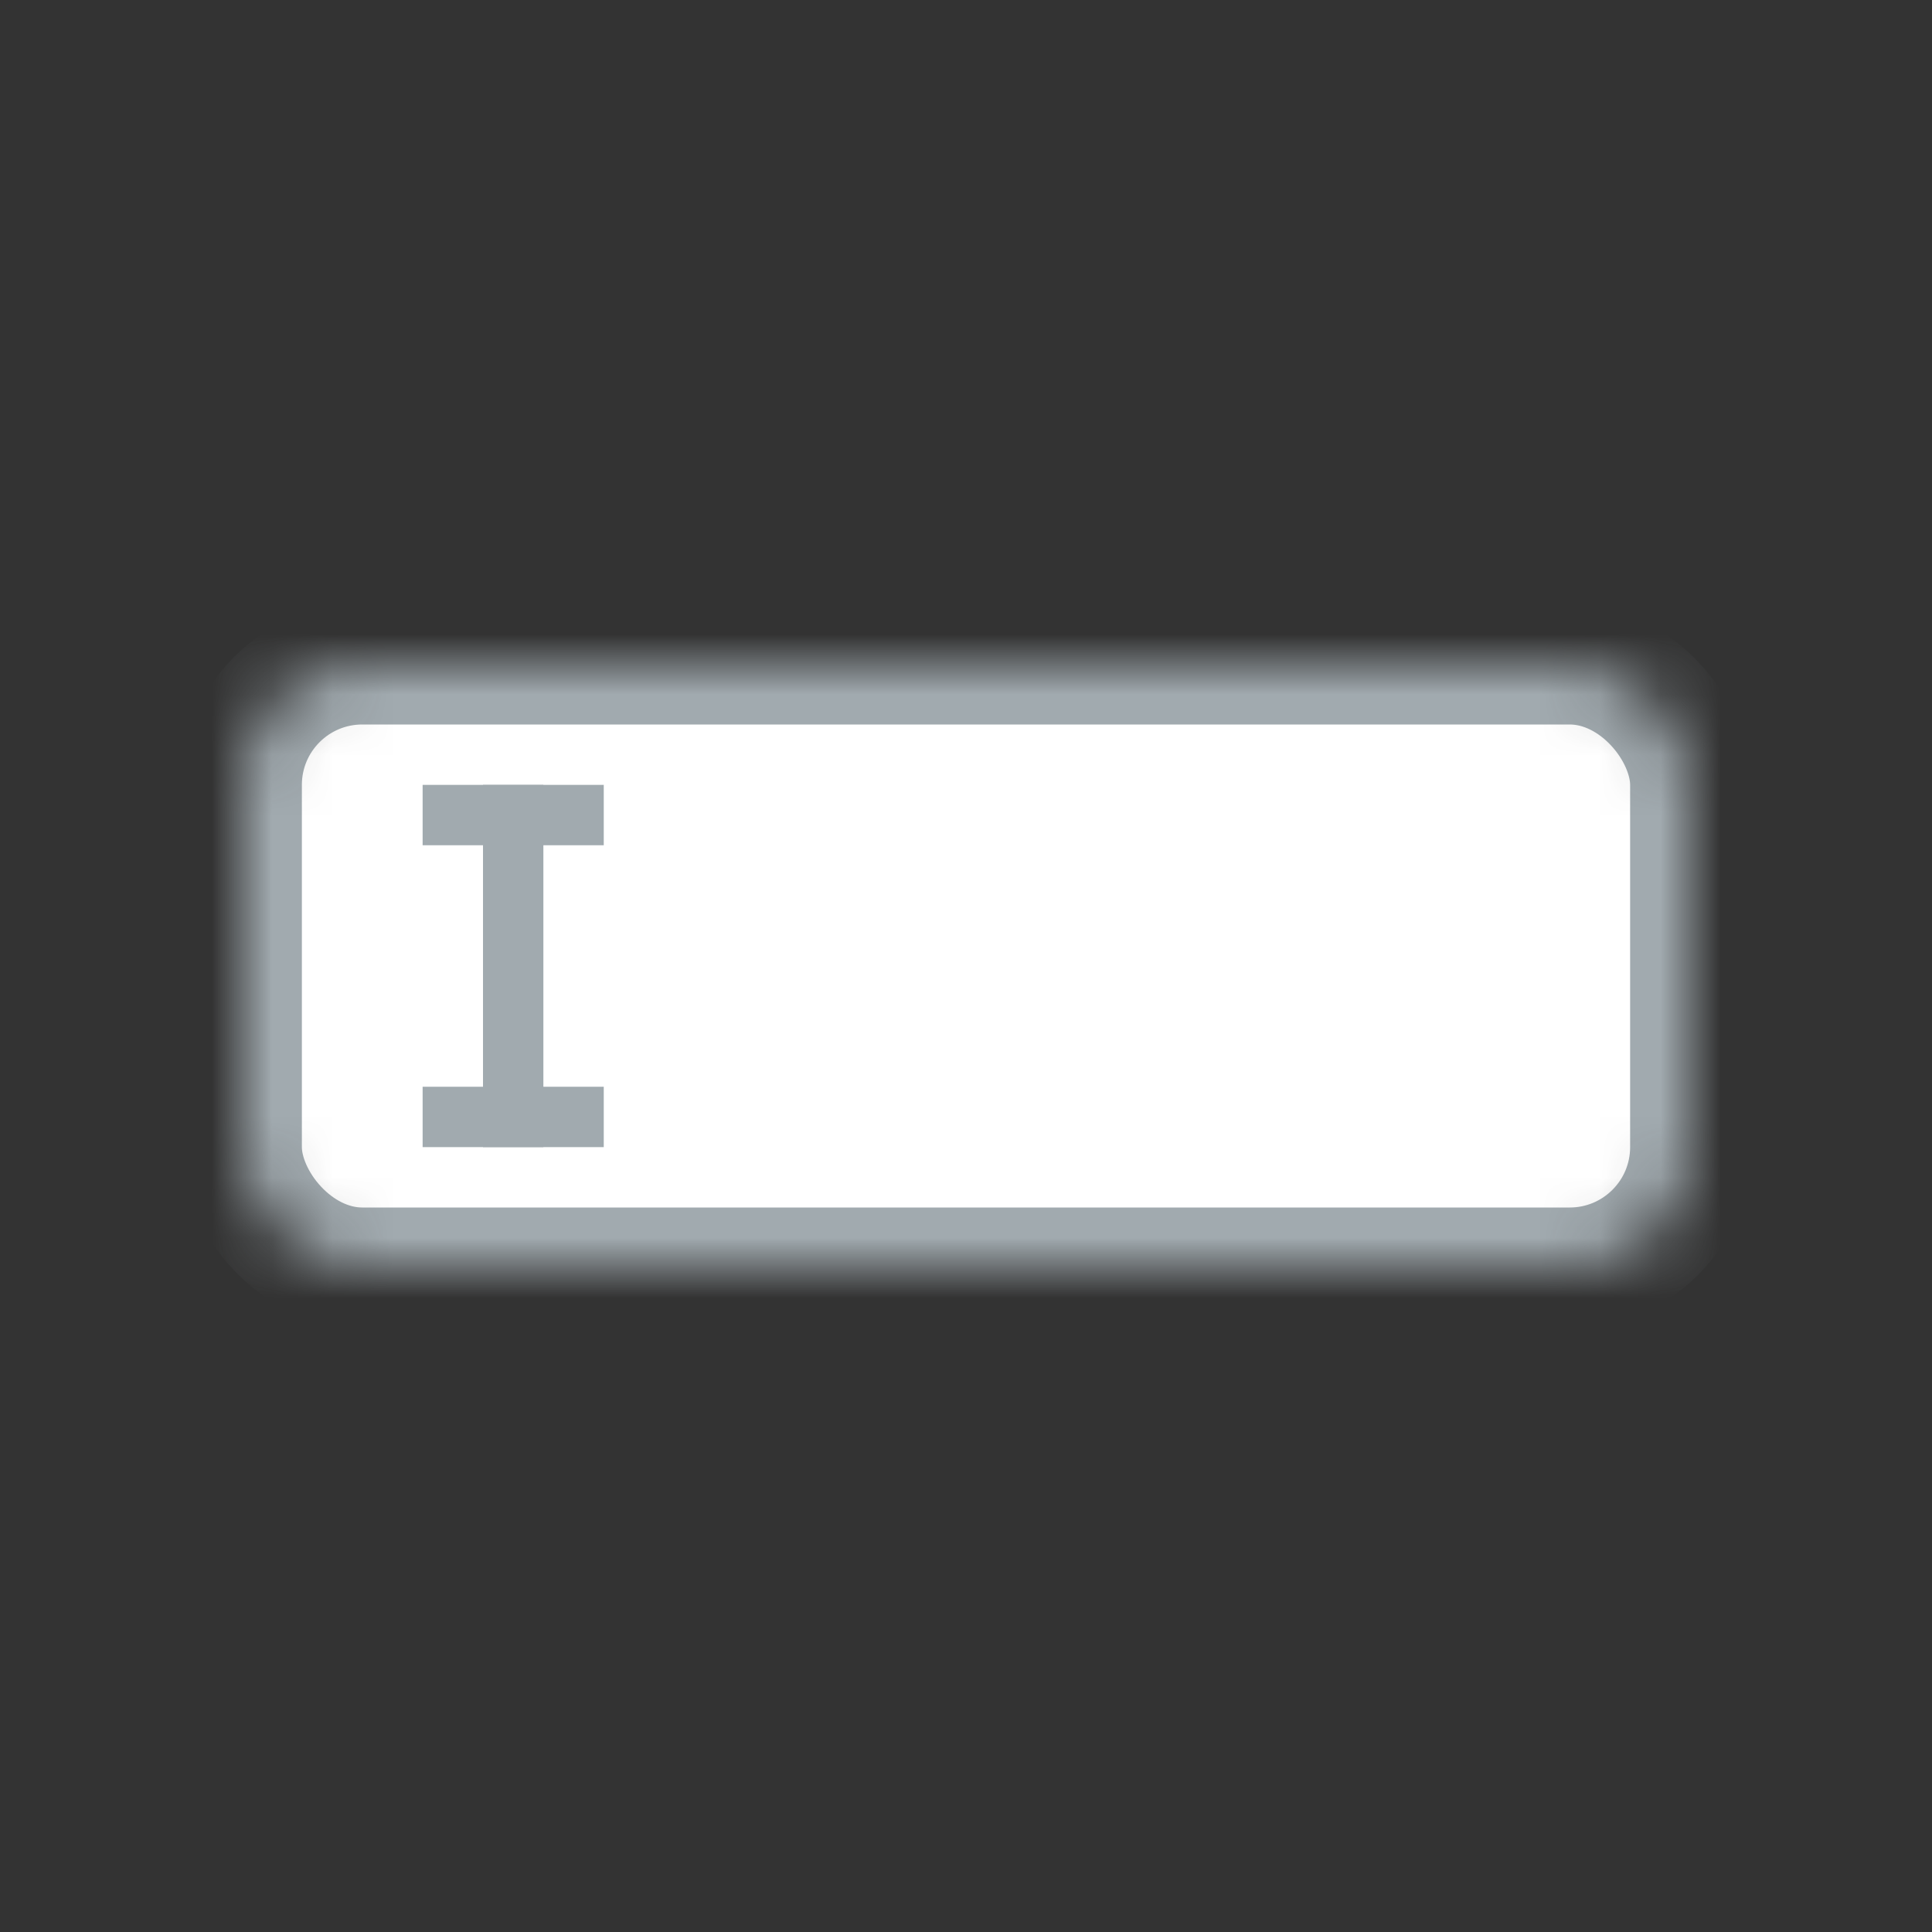 <?xml version="1.0" encoding="UTF-8" standalone="no"?>
<svg width="32px" height="32px" viewBox="0 0 32 32" version="1.1" xmlns="http://www.w3.org/2000/svg" xmlns:xlink="http://www.w3.org/1999/xlink">
    <rect x="0" y="0" width="32" height="32" fill="#333333" stroke="none"/>
    <!-- Generator: Sketch 39.1 (31720) - http://www.bohemiancoding.com/sketch -->
    <title>text</title>
    <desc>Created with Sketch.</desc>
    <defs>
        <rect id="path-1" x="0" y="0" width="24" height="10" rx="2"></rect>
        <mask id="mask-2" maskContentUnits="userSpaceOnUse" maskUnits="objectBoundingBox" x="0" y="0" width="24" height="10" fill="white">
            <use xlink:href="#path-1"></use>
        </mask>
    </defs>
    <g id="✴️-Icons" stroke="none" stroke-width="1" fill="none" fill-rule="evenodd">
        <g id="text" stroke="#A1AAAF">
            <g transform="translate(4, 11)">
                <use id="Rectangle-279" mask="url(#mask-2)" stroke-width="2" fill="#FFFFFF" xlink:href="#path-1"></use>
                <g id="Line-+-Line-+-Line-Copy" transform="translate(3, 1)" stroke-linecap="square">
                    <path d="M1.5,1.5 L1.5,6.5" id="Line"></path>
                    <path d="M0.5,6.5 L2.5,6.5" id="Line"></path>
                    <path d="M0.5,1.5 L2.5,1.5" id="Line-Copy"></path>
                </g>
            </g>
        </g>
    </g>
</svg>